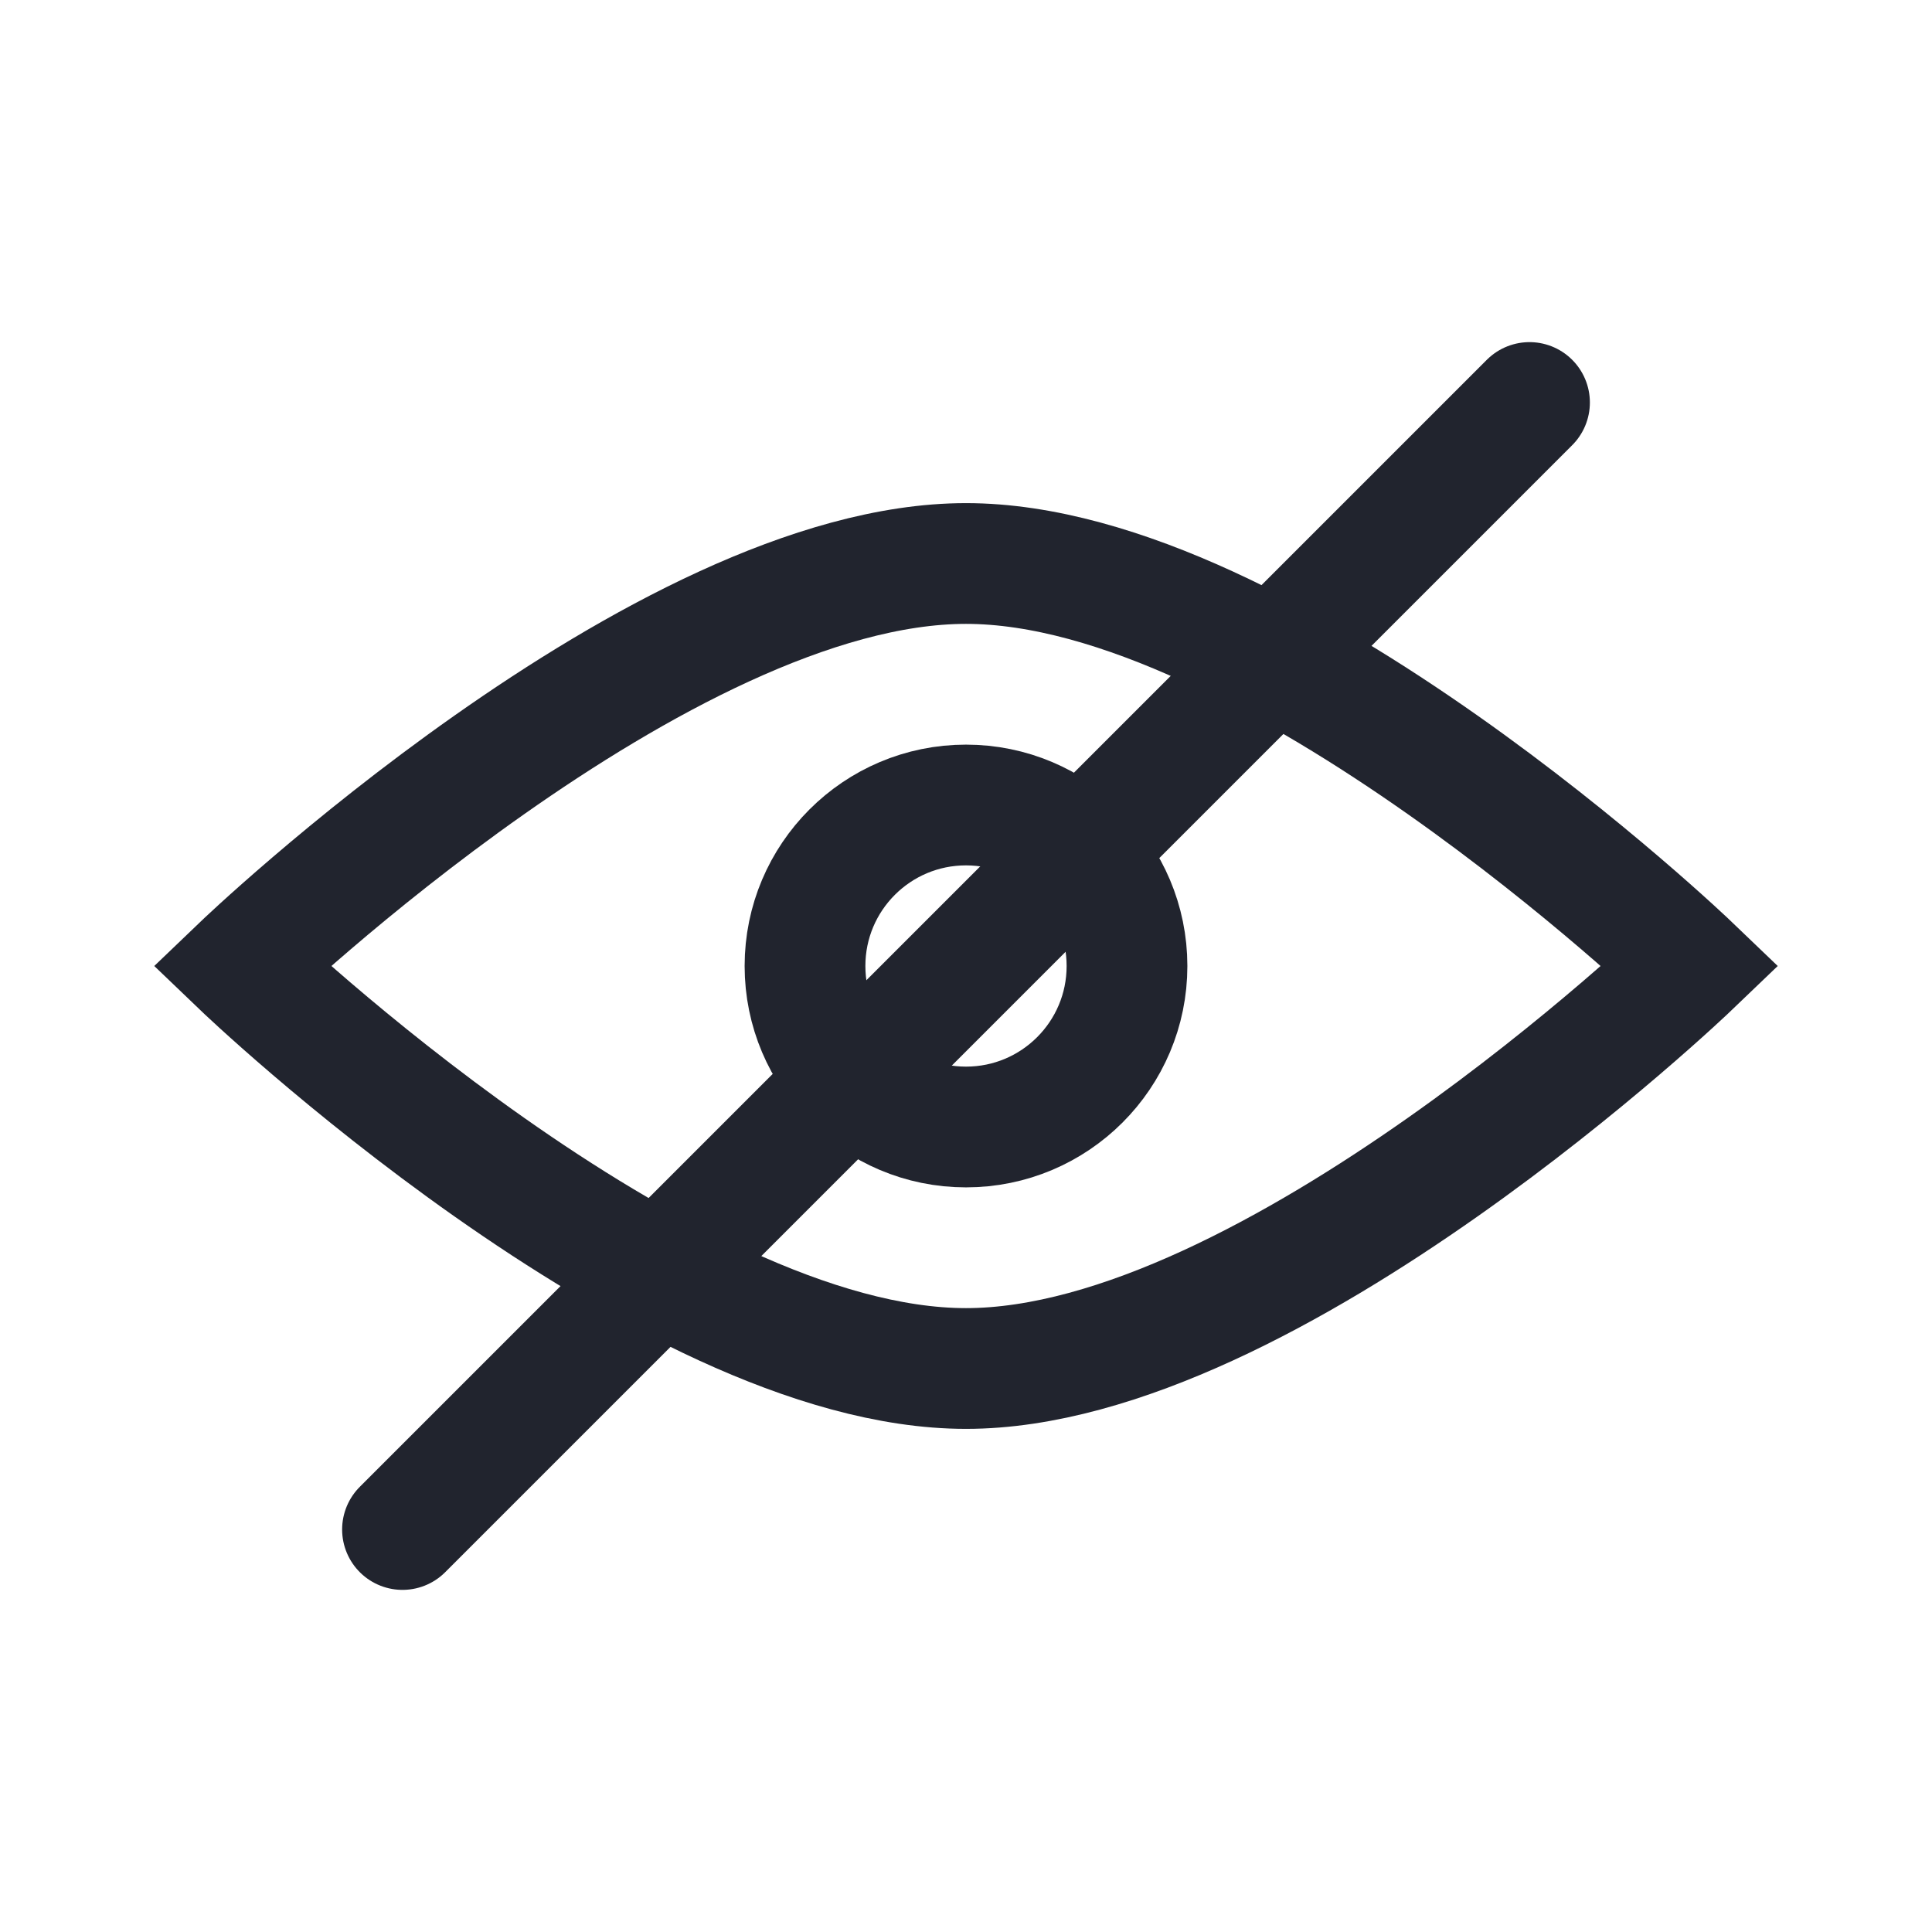 <svg width="24" height="24" viewBox="0 0 24 24" fill="none" xmlns="http://www.w3.org/2000/svg">
<path d="M12 7C15.786 7 21 12 21 12C21 12 15.786 17 12 17C8.215 17 3 12 3 12C3 12 8.215 7 12 7Z" stroke="#21242E" stroke-width="1.5"/>
<circle cx="12" cy="12" r="2" stroke="#21242E" stroke-width="1.5"/>
<path d="M5 19L19 5" stroke="#21242E" stroke-width="1.5" stroke-linecap="round" stroke-linejoin="round"/>
</svg>
